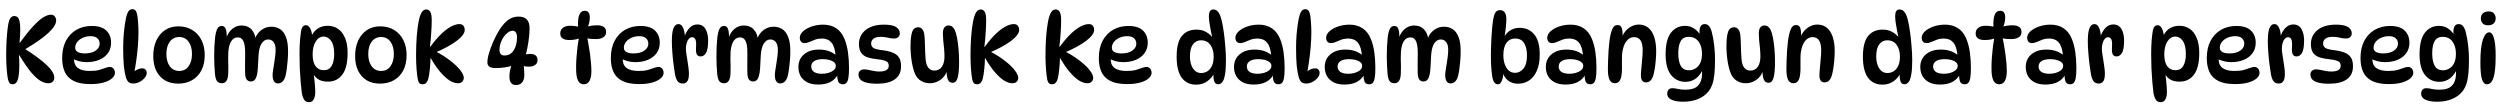 <svg width="240" height="10" viewBox="0 0 240 10" fill="none" xmlns="http://www.w3.org/2000/svg">
<path d="M1.188 8.09C1.08 8.09 0.993 8.054 0.927 7.982C0.861 7.904 0.807 7.781 0.765 7.613C0.723 7.421 0.684 7.121 0.648 6.713C0.612 6.299 0.594 5.837 0.594 5.327C0.594 4.775 0.609 4.238 0.639 3.716C0.675 3.188 0.726 2.723 0.792 2.321C0.84 2.057 0.909 1.862 0.999 1.736C1.095 1.604 1.227 1.538 1.395 1.538C1.503 1.538 1.599 1.574 1.683 1.646C1.767 1.718 1.83 1.847 1.872 2.033C1.92 2.219 1.944 2.483 1.944 2.825C1.944 2.993 1.938 3.185 1.926 3.401C1.914 3.611 1.896 3.845 1.872 4.103H1.908C2.388 3.443 2.811 2.918 3.177 2.528C3.543 2.132 3.864 1.847 4.14 1.673C4.422 1.499 4.668 1.412 4.878 1.412C5.046 1.412 5.172 1.466 5.256 1.574C5.346 1.682 5.391 1.814 5.391 1.97C5.391 2.3 5.142 2.696 4.644 3.158C4.152 3.62 3.357 4.175 2.259 4.823L2.331 4.652C3.279 5.252 3.996 5.783 4.482 6.245C4.968 6.701 5.211 7.106 5.211 7.46C5.211 7.616 5.16 7.745 5.058 7.847C4.962 7.943 4.818 7.991 4.626 7.991C4.386 7.991 4.131 7.91 3.861 7.748C3.591 7.58 3.291 7.301 2.961 6.911C2.637 6.515 2.268 5.978 1.854 5.3H1.818C1.83 5.438 1.839 5.582 1.845 5.732C1.851 5.876 1.854 6.02 1.854 6.164C1.854 6.854 1.806 7.349 1.71 7.649C1.614 7.943 1.44 8.09 1.188 8.09ZM8.676 8.072C8.01 8.072 7.479 7.973 7.083 7.775C6.687 7.577 6.402 7.292 6.228 6.92C6.054 6.548 5.967 6.104 5.967 5.588C5.967 4.934 6.087 4.379 6.327 3.923C6.573 3.461 6.909 3.107 7.335 2.861C7.767 2.615 8.256 2.492 8.802 2.492C9.444 2.492 9.915 2.642 10.215 2.942C10.515 3.236 10.665 3.623 10.665 4.103C10.665 4.487 10.563 4.82 10.359 5.102C10.161 5.378 9.885 5.591 9.531 5.741C9.177 5.891 8.769 5.966 8.307 5.966C8.049 5.966 7.8 5.933 7.56 5.867C7.32 5.801 7.104 5.711 6.912 5.597L7.128 5.201C7.11 5.345 7.101 5.489 7.101 5.633C7.101 6.053 7.233 6.356 7.497 6.542C7.761 6.722 8.136 6.812 8.622 6.812C9 6.812 9.303 6.779 9.531 6.713C9.759 6.647 9.951 6.584 10.107 6.524C10.263 6.458 10.416 6.425 10.566 6.425C10.65 6.425 10.725 6.449 10.791 6.497C10.863 6.539 10.92 6.602 10.962 6.686C11.01 6.77 11.034 6.872 11.034 6.992C11.034 7.172 10.944 7.346 10.764 7.514C10.584 7.676 10.317 7.811 9.963 7.919C9.615 8.021 9.186 8.072 8.676 8.072ZM8.154 5.129C8.58 5.129 8.922 5.039 9.18 4.859C9.438 4.679 9.567 4.457 9.567 4.193C9.567 3.983 9.495 3.812 9.351 3.68C9.213 3.542 8.994 3.473 8.694 3.473C8.412 3.473 8.157 3.527 7.929 3.635C7.707 3.737 7.533 3.872 7.407 4.04C7.281 4.208 7.218 4.391 7.218 4.589C7.218 4.763 7.299 4.898 7.461 4.994C7.629 5.084 7.86 5.129 8.154 5.129ZM12.797 8.018C12.611 8.018 12.464 7.976 12.356 7.892C12.248 7.802 12.161 7.655 12.095 7.451C12.005 7.151 11.936 6.773 11.888 6.317C11.846 5.855 11.825 5.288 11.825 4.616C11.825 4.202 11.84 3.788 11.87 3.374C11.906 2.954 11.951 2.573 12.005 2.231C12.059 1.883 12.116 1.613 12.176 1.421C12.242 1.217 12.32 1.076 12.41 0.998C12.5 0.92 12.602 0.881 12.716 0.881C12.836 0.881 12.932 0.923 13.004 1.007C13.076 1.085 13.133 1.226 13.175 1.43C13.211 1.628 13.238 1.871 13.256 2.159C13.28 2.447 13.292 2.756 13.292 3.086C13.292 3.536 13.271 4.01 13.229 4.508C13.187 5.006 13.13 5.495 13.058 5.975C12.992 6.455 12.911 6.896 12.815 7.298L12.563 7.172C12.719 6.98 12.896 6.83 13.094 6.722C13.298 6.614 13.484 6.56 13.652 6.56C13.79 6.56 13.895 6.599 13.967 6.677C14.045 6.749 14.084 6.863 14.084 7.019C14.084 7.175 14.015 7.331 13.877 7.487C13.745 7.643 13.58 7.772 13.382 7.874C13.184 7.97 12.989 8.018 12.797 8.018ZM17.088 8.027C16.608 8.027 16.189 7.922 15.829 7.712C15.475 7.496 15.198 7.19 15.001 6.794C14.809 6.398 14.713 5.927 14.713 5.381C14.713 4.811 14.812 4.313 15.009 3.887C15.207 3.461 15.486 3.128 15.847 2.888C16.212 2.648 16.636 2.528 17.116 2.528C17.631 2.528 18.078 2.645 18.456 2.879C18.834 3.107 19.128 3.428 19.338 3.842C19.549 4.256 19.654 4.739 19.654 5.291C19.654 5.855 19.549 6.341 19.338 6.749C19.128 7.157 18.831 7.472 18.448 7.694C18.064 7.916 17.61 8.027 17.088 8.027ZM17.215 6.812C17.587 6.812 17.881 6.665 18.096 6.371C18.319 6.071 18.43 5.675 18.43 5.183C18.43 4.685 18.319 4.289 18.096 3.995C17.881 3.701 17.587 3.554 17.215 3.554C16.831 3.554 16.527 3.701 16.305 3.995C16.084 4.289 15.973 4.685 15.973 5.183C15.973 5.675 16.084 6.071 16.305 6.371C16.527 6.665 16.831 6.812 17.215 6.812ZM24.441 3.878C24.501 3.632 24.606 3.41 24.756 3.212C24.912 3.014 25.098 2.858 25.314 2.744C25.536 2.624 25.779 2.564 26.043 2.564C26.355 2.564 26.631 2.639 26.871 2.789C27.111 2.939 27.3 3.185 27.438 3.527C27.582 3.869 27.654 4.325 27.654 4.895C27.654 5.189 27.642 5.486 27.618 5.786C27.594 6.086 27.564 6.365 27.528 6.623C27.492 6.881 27.453 7.097 27.411 7.271C27.351 7.511 27.258 7.694 27.132 7.82C27.012 7.946 26.859 8.009 26.673 8.009C26.517 8.009 26.394 7.94 26.304 7.802C26.214 7.664 26.169 7.466 26.169 7.208C26.169 7.088 26.184 6.935 26.214 6.749C26.244 6.557 26.277 6.35 26.313 6.128C26.349 5.9 26.382 5.669 26.412 5.435C26.442 5.201 26.457 4.979 26.457 4.769C26.457 4.457 26.394 4.217 26.268 4.049C26.142 3.875 25.965 3.788 25.737 3.788C25.485 3.788 25.275 3.92 25.107 4.184C24.945 4.442 24.849 4.82 24.819 5.318C24.795 5.762 24.774 6.158 24.756 6.506C24.738 6.848 24.693 7.13 24.621 7.352C24.573 7.508 24.504 7.625 24.414 7.703C24.33 7.781 24.216 7.82 24.072 7.82C23.91 7.82 23.781 7.76 23.685 7.64C23.595 7.52 23.544 7.331 23.532 7.073C23.52 6.857 23.517 6.602 23.523 6.308C23.529 6.014 23.532 5.723 23.532 5.435C23.538 5.141 23.535 4.898 23.523 4.706C23.499 4.322 23.43 4.04 23.316 3.86C23.208 3.68 23.043 3.59 22.821 3.59C22.563 3.59 22.356 3.71 22.2 3.95C22.05 4.19 21.957 4.523 21.921 4.949C21.909 5.123 21.903 5.339 21.903 5.597C21.909 5.849 21.915 6.101 21.921 6.353C21.927 6.605 21.924 6.815 21.912 6.983C21.906 7.343 21.849 7.601 21.741 7.757C21.639 7.913 21.495 7.991 21.309 7.991C21.087 7.991 20.925 7.919 20.823 7.775C20.727 7.631 20.664 7.4 20.634 7.082C20.61 6.8 20.592 6.521 20.58 6.245C20.568 5.963 20.562 5.684 20.562 5.408C20.562 5.126 20.568 4.82 20.58 4.49C20.598 4.16 20.622 3.848 20.652 3.554C20.688 3.254 20.751 3.002 20.841 2.798C20.931 2.594 21.081 2.492 21.291 2.492C21.465 2.492 21.588 2.579 21.66 2.753C21.732 2.921 21.768 3.182 21.768 3.536C21.768 3.656 21.759 3.767 21.741 3.869L21.714 3.689C21.834 3.299 22.026 2.996 22.29 2.78C22.554 2.558 22.848 2.447 23.172 2.447C23.598 2.447 23.931 2.585 24.171 2.861C24.411 3.131 24.543 3.506 24.567 3.986L24.441 3.878ZM29.365 2.42C29.527 2.42 29.662 2.516 29.77 2.708C29.878 2.894 29.953 3.191 29.995 3.599L29.806 3.77C29.914 3.35 30.115 3.029 30.409 2.807C30.703 2.585 31.051 2.474 31.453 2.474C31.825 2.474 32.155 2.57 32.443 2.762C32.731 2.954 32.956 3.245 33.118 3.635C33.286 4.019 33.37 4.502 33.37 5.084C33.37 6.026 33.199 6.722 32.857 7.172C32.521 7.616 32.062 7.838 31.48 7.838C31.06 7.838 30.73 7.748 30.49 7.568C30.25 7.388 30.082 7.169 29.986 6.911L30.094 6.857C30.142 7.217 30.181 7.574 30.211 7.928C30.247 8.276 30.265 8.582 30.265 8.846C30.265 9.116 30.217 9.344 30.121 9.53C30.025 9.716 29.872 9.809 29.662 9.809C29.458 9.809 29.305 9.731 29.203 9.575C29.101 9.419 29.026 9.212 28.978 8.954C28.942 8.69 28.906 8.351 28.87 7.937C28.834 7.523 28.804 7.076 28.78 6.596C28.762 6.116 28.753 5.648 28.753 5.192C28.753 4.724 28.768 4.286 28.798 3.878C28.834 3.464 28.876 3.128 28.924 2.87C28.966 2.72 29.02 2.609 29.086 2.537C29.158 2.459 29.251 2.42 29.365 2.42ZM31.084 3.509C30.76 3.509 30.499 3.671 30.301 3.995C30.109 4.313 30.013 4.721 30.013 5.219C30.013 5.729 30.109 6.11 30.301 6.362C30.499 6.614 30.754 6.74 31.066 6.74C31.426 6.74 31.684 6.599 31.84 6.317C32.002 6.029 32.083 5.657 32.083 5.201C32.083 4.619 31.984 4.193 31.786 3.923C31.588 3.647 31.354 3.509 31.084 3.509ZM36.468 8.027C35.988 8.027 35.568 7.922 35.208 7.712C34.854 7.496 34.578 7.19 34.38 6.794C34.188 6.398 34.092 5.927 34.092 5.381C34.092 4.811 34.191 4.313 34.389 3.887C34.587 3.461 34.866 3.128 35.226 2.888C35.592 2.648 36.015 2.528 36.495 2.528C37.011 2.528 37.458 2.645 37.836 2.879C38.214 3.107 38.508 3.428 38.718 3.842C38.928 4.256 39.033 4.739 39.033 5.291C39.033 5.855 38.928 6.341 38.718 6.749C38.508 7.157 38.211 7.472 37.827 7.694C37.443 7.916 36.99 8.027 36.468 8.027ZM36.594 6.812C36.966 6.812 37.26 6.665 37.476 6.371C37.698 6.071 37.809 5.675 37.809 5.183C37.809 4.685 37.698 4.289 37.476 3.995C37.26 3.701 36.966 3.554 36.594 3.554C36.21 3.554 35.907 3.701 35.685 3.995C35.463 4.289 35.352 4.685 35.352 5.183C35.352 5.675 35.463 6.071 35.685 6.371C35.907 6.665 36.21 6.812 36.594 6.812ZM40.554 8.09C40.44 8.09 40.347 8.057 40.275 7.991C40.203 7.919 40.152 7.817 40.122 7.685C40.074 7.463 40.032 7.142 39.996 6.722C39.96 6.302 39.942 5.837 39.942 5.327C39.942 4.697 39.963 4.091 40.005 3.509C40.053 2.927 40.113 2.45 40.185 2.078C40.263 1.676 40.359 1.382 40.473 1.196C40.587 1.004 40.737 0.908 40.923 0.908C41.091 0.908 41.22 0.986 41.31 1.142C41.4 1.292 41.445 1.553 41.445 1.925C41.445 2.297 41.43 2.696 41.4 3.122C41.376 3.548 41.334 4.004 41.274 4.49H41.31C41.7 3.962 42.063 3.539 42.399 3.221C42.741 2.903 43.053 2.672 43.335 2.528C43.623 2.384 43.878 2.312 44.1 2.312C44.274 2.312 44.403 2.366 44.487 2.474C44.571 2.582 44.613 2.714 44.613 2.87C44.613 3.176 44.367 3.518 43.875 3.896C43.389 4.274 42.687 4.661 41.769 5.057L41.778 4.913C42.348 5.207 42.837 5.516 43.245 5.84C43.659 6.158 43.974 6.461 44.19 6.749C44.412 7.031 44.523 7.268 44.523 7.46C44.523 7.616 44.472 7.745 44.37 7.847C44.274 7.943 44.133 7.991 43.947 7.991C43.713 7.991 43.452 7.904 43.164 7.73C42.882 7.55 42.588 7.283 42.282 6.929C41.976 6.575 41.67 6.131 41.364 5.597H41.328C41.322 5.975 41.298 6.344 41.256 6.704C41.22 7.058 41.172 7.349 41.112 7.577C41.07 7.733 41.004 7.859 40.914 7.955C40.83 8.045 40.71 8.09 40.554 8.09ZM49.534 8.162C49.324 8.162 49.165 8.093 49.057 7.955C48.955 7.817 48.904 7.619 48.904 7.361C48.904 7.181 48.922 6.989 48.958 6.785C49 6.581 49.057 6.38 49.129 6.182L49.183 6.308C48.985 6.374 48.742 6.428 48.454 6.47C48.166 6.512 47.878 6.533 47.59 6.533C47.314 6.533 47.11 6.488 46.978 6.398C46.852 6.302 46.789 6.17 46.789 6.002C46.789 5.744 46.84 5.444 46.942 5.102C47.044 4.76 47.173 4.409 47.329 4.049C47.491 3.689 47.656 3.362 47.824 3.068C48.088 2.606 48.376 2.246 48.688 1.988C49 1.724 49.357 1.592 49.759 1.592C50.149 1.592 50.425 1.688 50.587 1.88C50.755 2.072 50.839 2.351 50.839 2.717C50.839 3.071 50.806 3.482 50.74 3.95C50.674 4.412 50.578 4.883 50.452 5.363L50.335 5.264C50.419 5.234 50.509 5.213 50.605 5.201C50.701 5.183 50.788 5.174 50.866 5.174C51.358 5.174 51.604 5.372 51.604 5.768C51.604 5.972 51.526 6.128 51.37 6.236C51.22 6.344 51.022 6.398 50.776 6.398C50.668 6.398 50.563 6.392 50.461 6.38C50.365 6.362 50.281 6.341 50.209 6.317L50.281 6.272C50.293 6.386 50.305 6.53 50.317 6.704C50.329 6.872 50.335 7.034 50.335 7.19C50.335 7.508 50.263 7.751 50.119 7.919C49.981 8.081 49.786 8.162 49.534 8.162ZM48.409 5.327C48.601 5.327 48.772 5.288 48.922 5.21C49.072 5.126 49.198 5.009 49.3 4.859C49.408 4.703 49.489 4.52 49.543 4.31C49.603 4.094 49.633 3.854 49.633 3.59C49.633 3.374 49.594 3.215 49.516 3.113C49.444 3.005 49.348 2.951 49.228 2.951C49.066 2.951 48.91 3.008 48.76 3.122C48.61 3.23 48.472 3.374 48.346 3.554C48.226 3.728 48.13 3.923 48.058 4.139C47.986 4.349 47.95 4.556 47.95 4.76C47.95 4.964 47.992 5.111 48.076 5.201C48.16 5.285 48.271 5.327 48.409 5.327ZM55.675 2.582H55.495C55.477 2.318 55.483 2.069 55.513 1.835C55.542 1.595 55.605 1.403 55.702 1.259C55.803 1.109 55.947 1.034 56.133 1.034C56.301 1.034 56.425 1.088 56.502 1.196C56.581 1.304 56.62 1.454 56.62 1.646C56.62 2.024 56.547 2.348 56.404 2.618L56.242 2.6C56.566 2.486 56.931 2.429 57.34 2.429C57.597 2.429 57.801 2.48 57.952 2.582C58.108 2.678 58.185 2.843 58.185 3.077C58.185 3.299 58.096 3.467 57.916 3.581C57.736 3.695 57.511 3.752 57.24 3.752C57.078 3.752 56.904 3.746 56.718 3.734C56.538 3.716 56.361 3.689 56.188 3.653L56.34 3.464C56.395 3.692 56.446 3.953 56.493 4.247C56.547 4.535 56.596 4.835 56.638 5.147C56.679 5.459 56.712 5.762 56.736 6.056C56.761 6.35 56.773 6.614 56.773 6.848C56.773 7.232 56.712 7.535 56.593 7.757C56.472 7.979 56.295 8.09 56.062 8.09C55.876 8.09 55.728 8.033 55.62 7.919C55.519 7.805 55.444 7.661 55.395 7.487C55.353 7.307 55.327 7.121 55.315 6.929C55.309 6.737 55.306 6.563 55.306 6.407C55.306 6.143 55.318 5.846 55.342 5.516C55.365 5.18 55.398 4.835 55.441 4.481C55.489 4.127 55.542 3.785 55.602 3.455L55.782 3.608C55.477 3.764 55.099 3.842 54.648 3.842C54.373 3.842 54.16 3.791 54.01 3.689C53.859 3.587 53.785 3.428 53.785 3.212C53.785 2.978 53.868 2.798 54.036 2.672C54.205 2.54 54.429 2.474 54.712 2.474C54.898 2.474 55.072 2.486 55.233 2.51C55.401 2.528 55.548 2.552 55.675 2.582ZM61.349 8.072C60.683 8.072 60.152 7.973 59.756 7.775C59.36 7.577 59.075 7.292 58.901 6.92C58.727 6.548 58.64 6.104 58.64 5.588C58.64 4.934 58.76 4.379 59 3.923C59.246 3.461 59.582 3.107 60.008 2.861C60.44 2.615 60.929 2.492 61.475 2.492C62.117 2.492 62.588 2.642 62.888 2.942C63.188 3.236 63.338 3.623 63.338 4.103C63.338 4.487 63.236 4.82 63.032 5.102C62.834 5.378 62.558 5.591 62.204 5.741C61.85 5.891 61.442 5.966 60.98 5.966C60.722 5.966 60.473 5.933 60.233 5.867C59.993 5.801 59.777 5.711 59.585 5.597L59.801 5.201C59.783 5.345 59.774 5.489 59.774 5.633C59.774 6.053 59.906 6.356 60.17 6.542C60.434 6.722 60.809 6.812 61.295 6.812C61.673 6.812 61.976 6.779 62.204 6.713C62.432 6.647 62.624 6.584 62.78 6.524C62.936 6.458 63.089 6.425 63.239 6.425C63.323 6.425 63.398 6.449 63.464 6.497C63.536 6.539 63.593 6.602 63.635 6.686C63.683 6.77 63.707 6.872 63.707 6.992C63.707 7.172 63.617 7.346 63.437 7.514C63.257 7.676 62.99 7.811 62.636 7.919C62.288 8.021 61.859 8.072 61.349 8.072ZM60.827 5.129C61.253 5.129 61.595 5.039 61.853 4.859C62.111 4.679 62.24 4.457 62.24 4.193C62.24 3.983 62.168 3.812 62.024 3.68C61.886 3.542 61.667 3.473 61.367 3.473C61.085 3.473 60.83 3.527 60.602 3.635C60.38 3.737 60.206 3.872 60.08 4.04C59.954 4.208 59.891 4.391 59.891 4.589C59.891 4.763 59.972 4.898 60.134 4.994C60.302 5.084 60.533 5.129 60.827 5.129ZM64.498 3.941C64.498 3.365 64.552 2.951 64.66 2.699C64.768 2.441 64.921 2.312 65.119 2.312C65.275 2.312 65.398 2.378 65.488 2.51C65.578 2.636 65.644 2.795 65.686 2.987C65.728 3.173 65.749 3.362 65.749 3.554L65.704 3.536C65.806 3.212 65.962 2.933 66.172 2.699C66.388 2.465 66.646 2.348 66.946 2.348C67.3 2.348 67.561 2.495 67.729 2.789C67.897 3.077 67.981 3.437 67.981 3.869C67.981 4.445 67.915 4.847 67.783 5.075C67.651 5.303 67.474 5.417 67.252 5.417C67.09 5.417 66.97 5.351 66.892 5.219C66.82 5.087 66.796 4.853 66.82 4.517C66.844 4.163 66.823 3.917 66.757 3.779C66.691 3.641 66.586 3.572 66.442 3.572C66.268 3.572 66.124 3.683 66.01 3.905C65.902 4.121 65.848 4.388 65.848 4.706C65.848 4.832 65.863 4.991 65.893 5.183C65.923 5.375 65.956 5.585 65.992 5.813C66.028 6.035 66.061 6.257 66.091 6.479C66.121 6.701 66.136 6.905 66.136 7.091C66.136 7.421 66.085 7.658 65.983 7.802C65.881 7.946 65.737 8.018 65.551 8.018C65.341 8.018 65.179 7.952 65.065 7.82C64.951 7.682 64.864 7.46 64.804 7.154C64.756 6.878 64.708 6.551 64.66 6.173C64.612 5.795 64.573 5.408 64.543 5.012C64.513 4.616 64.498 4.259 64.498 3.941ZM72.657 3.878C72.718 3.632 72.823 3.41 72.972 3.212C73.129 3.014 73.314 2.858 73.531 2.744C73.752 2.624 73.996 2.564 74.26 2.564C74.572 2.564 74.847 2.639 75.088 2.789C75.328 2.939 75.516 3.185 75.654 3.527C75.799 3.869 75.871 4.325 75.871 4.895C75.871 5.189 75.859 5.486 75.835 5.786C75.811 6.086 75.781 6.365 75.745 6.623C75.709 6.881 75.669 7.097 75.627 7.271C75.567 7.511 75.475 7.694 75.349 7.82C75.228 7.946 75.076 8.009 74.889 8.009C74.734 8.009 74.611 7.94 74.52 7.802C74.43 7.664 74.385 7.466 74.385 7.208C74.385 7.088 74.4 6.935 74.43 6.749C74.46 6.557 74.493 6.35 74.529 6.128C74.566 5.9 74.599 5.669 74.629 5.435C74.659 5.201 74.674 4.979 74.674 4.769C74.674 4.457 74.611 4.217 74.484 4.049C74.359 3.875 74.181 3.788 73.954 3.788C73.701 3.788 73.492 3.92 73.323 4.184C73.162 4.442 73.066 4.82 73.035 5.318C73.011 5.762 72.99 6.158 72.972 6.506C72.954 6.848 72.909 7.13 72.838 7.352C72.79 7.508 72.721 7.625 72.63 7.703C72.546 7.781 72.433 7.82 72.288 7.82C72.126 7.82 71.998 7.76 71.901 7.64C71.811 7.52 71.76 7.331 71.749 7.073C71.737 6.857 71.734 6.602 71.74 6.308C71.746 6.014 71.749 5.723 71.749 5.435C71.754 5.141 71.751 4.898 71.74 4.706C71.716 4.322 71.647 4.04 71.532 3.86C71.424 3.68 71.26 3.59 71.037 3.59C70.779 3.59 70.573 3.71 70.416 3.95C70.266 4.19 70.174 4.523 70.138 4.949C70.126 5.123 70.12 5.339 70.12 5.597C70.126 5.849 70.132 6.101 70.138 6.353C70.144 6.605 70.141 6.815 70.129 6.983C70.123 7.343 70.066 7.601 69.957 7.757C69.856 7.913 69.712 7.991 69.525 7.991C69.303 7.991 69.141 7.919 69.04 7.775C68.944 7.631 68.88 7.4 68.85 7.082C68.826 6.8 68.808 6.521 68.796 6.245C68.784 5.963 68.778 5.684 68.778 5.408C68.778 5.126 68.784 4.82 68.796 4.49C68.814 4.16 68.838 3.848 68.868 3.554C68.904 3.254 68.968 3.002 69.058 2.798C69.147 2.594 69.297 2.492 69.507 2.492C69.681 2.492 69.805 2.579 69.876 2.753C69.948 2.921 69.984 3.182 69.984 3.536C69.984 3.656 69.975 3.767 69.957 3.869L69.93 3.689C70.05 3.299 70.243 2.996 70.507 2.78C70.77 2.558 71.064 2.447 71.388 2.447C71.814 2.447 72.147 2.585 72.388 2.861C72.627 3.131 72.76 3.506 72.784 3.986L72.657 3.878ZM80.903 8.09C80.699 8.09 80.558 8.012 80.48 7.856C80.408 7.694 80.366 7.439 80.354 7.091L80.444 7.136C80.108 7.79 79.472 8.117 78.536 8.117C78.11 8.117 77.756 8.042 77.474 7.892C77.192 7.736 76.982 7.532 76.844 7.28C76.712 7.022 76.646 6.743 76.646 6.443C76.646 5.927 76.826 5.519 77.186 5.219C77.546 4.913 78.023 4.76 78.617 4.76C79.007 4.76 79.346 4.817 79.634 4.931C79.922 5.045 80.168 5.204 80.372 5.408L80.219 5.39C80.177 4.784 80.045 4.352 79.823 4.094C79.607 3.83 79.298 3.698 78.896 3.698C78.662 3.698 78.446 3.734 78.248 3.806C78.05 3.878 77.867 3.953 77.699 4.031C77.537 4.103 77.384 4.139 77.24 4.139C77.096 4.139 76.982 4.091 76.898 3.995C76.82 3.899 76.781 3.776 76.781 3.626C76.781 3.41 76.883 3.206 77.087 3.014C77.297 2.822 77.573 2.666 77.915 2.546C78.257 2.426 78.629 2.366 79.031 2.366C79.517 2.366 79.934 2.483 80.282 2.717C80.63 2.951 80.894 3.293 81.074 3.743C81.23 4.127 81.341 4.556 81.407 5.03C81.473 5.504 81.506 6.011 81.506 6.551C81.506 6.959 81.485 7.274 81.443 7.496C81.401 7.718 81.335 7.874 81.245 7.964C81.161 8.048 81.047 8.09 80.903 8.09ZM78.914 7.082C79.112 7.082 79.313 7.055 79.517 7.001C79.721 6.941 79.892 6.854 80.03 6.74C80.168 6.626 80.237 6.485 80.237 6.317C80.237 6.173 80.177 6.056 80.057 5.966C79.943 5.87 79.79 5.798 79.598 5.75C79.412 5.702 79.211 5.678 78.995 5.678C78.629 5.678 78.35 5.741 78.158 5.867C77.972 5.993 77.879 6.161 77.879 6.371C77.879 6.599 77.966 6.776 78.14 6.902C78.32 7.022 78.578 7.082 78.914 7.082ZM84.881 2.366C85.415 2.366 85.799 2.444 86.033 2.6C86.267 2.756 86.384 2.957 86.384 3.203C86.384 3.347 86.333 3.467 86.231 3.563C86.135 3.653 85.997 3.698 85.817 3.698C85.631 3.698 85.436 3.671 85.232 3.617C85.034 3.563 84.803 3.536 84.539 3.536C84.233 3.536 84.005 3.596 83.855 3.716C83.705 3.836 83.63 3.989 83.63 4.175C83.63 4.349 83.696 4.487 83.828 4.589C83.966 4.685 84.227 4.757 84.611 4.805C85.037 4.853 85.388 4.931 85.664 5.039C85.946 5.141 86.156 5.297 86.294 5.507C86.432 5.711 86.501 5.993 86.501 6.353C86.501 6.923 86.3 7.346 85.898 7.622C85.496 7.898 84.941 8.036 84.233 8.036C83.783 8.036 83.426 8 83.162 7.928C82.898 7.856 82.706 7.754 82.586 7.622C82.472 7.49 82.415 7.334 82.415 7.154C82.415 6.998 82.466 6.878 82.568 6.794C82.676 6.704 82.802 6.659 82.946 6.659C83.084 6.659 83.231 6.677 83.387 6.713C83.543 6.743 83.708 6.776 83.882 6.812C84.056 6.848 84.236 6.866 84.422 6.866C85.022 6.866 85.322 6.68 85.322 6.308C85.322 6.182 85.292 6.08 85.232 6.002C85.172 5.924 85.064 5.861 84.908 5.813C84.752 5.759 84.524 5.717 84.224 5.687C83.864 5.651 83.552 5.591 83.288 5.507C83.024 5.417 82.82 5.273 82.676 5.075C82.532 4.871 82.46 4.592 82.46 4.238C82.46 3.68 82.67 3.23 83.09 2.888C83.51 2.54 84.107 2.366 84.881 2.366ZM91.461 7.946C91.299 7.946 91.173 7.892 91.083 7.784C90.999 7.67 90.942 7.526 90.912 7.352C90.882 7.172 90.867 6.983 90.867 6.785L90.912 6.749C90.852 7.007 90.735 7.229 90.561 7.415C90.387 7.601 90.186 7.745 89.958 7.847C89.73 7.943 89.502 7.991 89.274 7.991C88.968 7.991 88.689 7.919 88.437 7.775C88.185 7.631 87.99 7.409 87.852 7.109C87.714 6.791 87.606 6.392 87.528 5.912C87.45 5.426 87.411 4.928 87.411 4.418C87.411 4.142 87.423 3.887 87.447 3.653C87.471 3.419 87.51 3.227 87.564 3.077C87.612 2.921 87.684 2.807 87.78 2.735C87.876 2.657 87.999 2.618 88.149 2.618C88.323 2.618 88.458 2.687 88.554 2.825C88.656 2.957 88.719 3.143 88.743 3.383C88.767 3.581 88.782 3.827 88.788 4.121C88.8 4.409 88.809 4.7 88.815 4.994C88.827 5.282 88.842 5.525 88.86 5.723C88.896 6.083 88.989 6.35 89.139 6.524C89.289 6.692 89.472 6.776 89.688 6.776C90.006 6.776 90.249 6.656 90.417 6.416C90.585 6.176 90.669 5.84 90.669 5.408C90.669 5.192 90.657 4.949 90.633 4.679C90.609 4.403 90.582 4.136 90.552 3.878C90.528 3.62 90.516 3.407 90.516 3.239C90.516 2.957 90.564 2.756 90.66 2.636C90.756 2.51 90.888 2.447 91.056 2.447C91.2 2.447 91.32 2.486 91.416 2.564C91.518 2.642 91.599 2.75 91.659 2.888C91.743 3.068 91.815 3.314 91.875 3.626C91.935 3.938 91.983 4.292 92.019 4.688C92.055 5.084 92.073 5.501 92.073 5.939C92.073 6.611 92.028 7.115 91.938 7.451C91.848 7.781 91.689 7.946 91.461 7.946ZM93.78 8.09C93.666 8.09 93.573 8.057 93.501 7.991C93.429 7.919 93.378 7.817 93.348 7.685C93.3 7.463 93.258 7.142 93.222 6.722C93.186 6.302 93.168 5.837 93.168 5.327C93.168 4.697 93.189 4.091 93.231 3.509C93.279 2.927 93.339 2.45 93.411 2.078C93.489 1.676 93.585 1.382 93.699 1.196C93.813 1.004 93.963 0.908 94.149 0.908C94.317 0.908 94.446 0.986 94.536 1.142C94.626 1.292 94.671 1.553 94.671 1.925C94.671 2.297 94.656 2.696 94.626 3.122C94.602 3.548 94.56 4.004 94.5 4.49H94.536C94.926 3.962 95.289 3.539 95.625 3.221C95.967 2.903 96.279 2.672 96.561 2.528C96.849 2.384 97.104 2.312 97.326 2.312C97.5 2.312 97.629 2.366 97.713 2.474C97.797 2.582 97.839 2.714 97.839 2.87C97.839 3.176 97.593 3.518 97.101 3.896C96.615 4.274 95.913 4.661 94.995 5.057L95.004 4.913C95.574 5.207 96.063 5.516 96.471 5.84C96.885 6.158 97.2 6.461 97.416 6.749C97.638 7.031 97.749 7.268 97.749 7.46C97.749 7.616 97.698 7.745 97.596 7.847C97.5 7.943 97.359 7.991 97.173 7.991C96.939 7.991 96.678 7.904 96.39 7.73C96.108 7.55 95.814 7.283 95.508 6.929C95.202 6.575 94.896 6.131 94.59 5.597H94.554C94.548 5.975 94.524 6.344 94.482 6.704C94.446 7.058 94.398 7.349 94.338 7.577C94.296 7.733 94.23 7.859 94.14 7.955C94.056 8.045 93.936 8.09 93.78 8.09ZM100.978 8.09C100.864 8.09 100.771 8.057 100.699 7.991C100.627 7.919 100.576 7.817 100.546 7.685C100.498 7.463 100.456 7.142 100.42 6.722C100.384 6.302 100.366 5.837 100.366 5.327C100.366 4.697 100.387 4.091 100.429 3.509C100.477 2.927 100.537 2.45 100.609 2.078C100.687 1.676 100.783 1.382 100.897 1.196C101.011 1.004 101.161 0.908 101.347 0.908C101.515 0.908 101.644 0.986 101.734 1.142C101.824 1.292 101.869 1.553 101.869 1.925C101.869 2.297 101.854 2.696 101.824 3.122C101.8 3.548 101.758 4.004 101.698 4.49H101.734C102.124 3.962 102.487 3.539 102.823 3.221C103.165 2.903 103.477 2.672 103.759 2.528C104.047 2.384 104.302 2.312 104.524 2.312C104.698 2.312 104.827 2.366 104.911 2.474C104.995 2.582 105.037 2.714 105.037 2.87C105.037 3.176 104.791 3.518 104.299 3.896C103.813 4.274 103.111 4.661 102.193 5.057L102.202 4.913C102.772 5.207 103.261 5.516 103.669 5.84C104.083 6.158 104.398 6.461 104.614 6.749C104.836 7.031 104.947 7.268 104.947 7.46C104.947 7.616 104.896 7.745 104.794 7.847C104.698 7.943 104.557 7.991 104.371 7.991C104.137 7.991 103.876 7.904 103.588 7.73C103.306 7.55 103.012 7.283 102.706 6.929C102.4 6.575 102.094 6.131 101.788 5.597H101.752C101.746 5.975 101.722 6.344 101.68 6.704C101.644 7.058 101.596 7.349 101.536 7.577C101.494 7.733 101.428 7.859 101.338 7.955C101.254 8.045 101.134 8.09 100.978 8.09ZM108.195 8.072C107.529 8.072 106.998 7.973 106.602 7.775C106.206 7.577 105.921 7.292 105.747 6.92C105.573 6.548 105.486 6.104 105.486 5.588C105.486 4.934 105.606 4.379 105.846 3.923C106.092 3.461 106.428 3.107 106.854 2.861C107.286 2.615 107.775 2.492 108.321 2.492C108.963 2.492 109.434 2.642 109.734 2.942C110.034 3.236 110.184 3.623 110.184 4.103C110.184 4.487 110.082 4.82 109.878 5.102C109.68 5.378 109.404 5.591 109.05 5.741C108.696 5.891 108.288 5.966 107.826 5.966C107.568 5.966 107.319 5.933 107.079 5.867C106.839 5.801 106.623 5.711 106.431 5.597L106.647 5.201C106.629 5.345 106.62 5.489 106.62 5.633C106.62 6.053 106.752 6.356 107.016 6.542C107.28 6.722 107.655 6.812 108.141 6.812C108.519 6.812 108.822 6.779 109.05 6.713C109.278 6.647 109.47 6.584 109.626 6.524C109.782 6.458 109.935 6.425 110.085 6.425C110.169 6.425 110.244 6.449 110.31 6.497C110.382 6.539 110.439 6.602 110.481 6.686C110.529 6.77 110.553 6.872 110.553 6.992C110.553 7.172 110.463 7.346 110.283 7.514C110.103 7.676 109.836 7.811 109.482 7.919C109.134 8.021 108.705 8.072 108.195 8.072ZM107.673 5.129C108.099 5.129 108.441 5.039 108.699 4.859C108.957 4.679 109.086 4.457 109.086 4.193C109.086 3.983 109.014 3.812 108.87 3.68C108.732 3.542 108.513 3.473 108.213 3.473C107.931 3.473 107.676 3.527 107.448 3.635C107.226 3.737 107.052 3.872 106.926 4.04C106.8 4.208 106.737 4.391 106.737 4.589C106.737 4.763 106.818 4.898 106.98 4.994C107.148 5.084 107.379 5.129 107.673 5.129ZM114.829 8.126C114.241 8.126 113.782 7.907 113.452 7.469C113.122 7.025 112.957 6.35 112.957 5.444C112.957 4.544 113.119 3.887 113.443 3.473C113.773 3.053 114.244 2.843 114.856 2.843C115.204 2.843 115.507 2.915 115.765 3.059C116.029 3.203 116.263 3.407 116.467 3.671L116.395 3.707C116.341 3.461 116.287 3.2 116.233 2.924C116.179 2.648 116.134 2.387 116.098 2.141C116.068 1.889 116.053 1.691 116.053 1.547C116.053 1.343 116.086 1.187 116.152 1.079C116.218 0.965 116.323 0.908 116.467 0.908C116.671 0.908 116.836 0.995 116.962 1.169C117.088 1.337 117.193 1.598 117.277 1.952C117.355 2.27 117.424 2.648 117.484 3.086C117.544 3.518 117.592 3.971 117.628 4.445C117.67 4.913 117.691 5.363 117.691 5.795C117.691 6.395 117.658 6.863 117.592 7.199C117.532 7.529 117.445 7.76 117.331 7.892C117.223 8.024 117.094 8.09 116.944 8.09C116.758 8.09 116.632 7.997 116.566 7.811C116.5 7.625 116.473 7.322 116.485 6.902H116.62C116.458 7.274 116.221 7.571 115.909 7.793C115.603 8.015 115.243 8.126 114.829 8.126ZM115.306 7.01C115.522 7.01 115.72 6.956 115.9 6.848C116.086 6.734 116.233 6.56 116.341 6.326C116.455 6.092 116.512 5.795 116.512 5.435C116.512 4.973 116.407 4.598 116.197 4.31C115.987 4.016 115.684 3.869 115.288 3.869C114.976 3.869 114.721 3.998 114.523 4.256C114.331 4.514 114.235 4.904 114.235 5.426C114.235 5.888 114.331 6.269 114.523 6.569C114.721 6.863 114.982 7.01 115.306 7.01ZM122.721 8.09C122.517 8.09 122.376 8.012 122.298 7.856C122.226 7.694 122.184 7.439 122.172 7.091L122.262 7.136C121.926 7.79 121.29 8.117 120.354 8.117C119.928 8.117 119.574 8.042 119.292 7.892C119.01 7.736 118.8 7.532 118.662 7.28C118.53 7.022 118.464 6.743 118.464 6.443C118.464 5.927 118.644 5.519 119.004 5.219C119.364 4.913 119.841 4.76 120.435 4.76C120.825 4.76 121.164 4.817 121.452 4.931C121.74 5.045 121.986 5.204 122.19 5.408L122.037 5.39C121.995 4.784 121.863 4.352 121.641 4.094C121.425 3.83 121.116 3.698 120.714 3.698C120.48 3.698 120.264 3.734 120.066 3.806C119.868 3.878 119.685 3.953 119.517 4.031C119.355 4.103 119.202 4.139 119.058 4.139C118.914 4.139 118.8 4.091 118.716 3.995C118.638 3.899 118.599 3.776 118.599 3.626C118.599 3.41 118.701 3.206 118.905 3.014C119.115 2.822 119.391 2.666 119.733 2.546C120.075 2.426 120.447 2.366 120.849 2.366C121.335 2.366 121.752 2.483 122.1 2.717C122.448 2.951 122.712 3.293 122.892 3.743C123.048 4.127 123.159 4.556 123.225 5.03C123.291 5.504 123.324 6.011 123.324 6.551C123.324 6.959 123.303 7.274 123.261 7.496C123.219 7.718 123.153 7.874 123.063 7.964C122.979 8.048 122.865 8.09 122.721 8.09ZM120.732 7.082C120.93 7.082 121.131 7.055 121.335 7.001C121.539 6.941 121.71 6.854 121.848 6.74C121.986 6.626 122.055 6.485 122.055 6.317C122.055 6.173 121.995 6.056 121.875 5.966C121.761 5.87 121.608 5.798 121.416 5.75C121.23 5.702 121.029 5.678 120.813 5.678C120.447 5.678 120.168 5.741 119.976 5.867C119.79 5.993 119.697 6.161 119.697 6.371C119.697 6.599 119.784 6.776 119.958 6.902C120.138 7.022 120.396 7.082 120.732 7.082ZM125.394 8.018C125.208 8.018 125.061 7.976 124.953 7.892C124.845 7.802 124.758 7.655 124.692 7.451C124.602 7.151 124.533 6.773 124.485 6.317C124.443 5.855 124.422 5.288 124.422 4.616C124.422 4.202 124.437 3.788 124.467 3.374C124.503 2.954 124.548 2.573 124.602 2.231C124.656 1.883 124.713 1.613 124.773 1.421C124.839 1.217 124.917 1.076 125.007 0.998C125.097 0.92 125.199 0.881 125.313 0.881C125.433 0.881 125.529 0.923 125.601 1.007C125.673 1.085 125.73 1.226 125.772 1.43C125.808 1.628 125.835 1.871 125.853 2.159C125.877 2.447 125.889 2.756 125.889 3.086C125.889 3.536 125.868 4.01 125.826 4.508C125.784 5.006 125.727 5.495 125.655 5.975C125.589 6.455 125.508 6.896 125.412 7.298L125.16 7.172C125.316 6.98 125.493 6.83 125.691 6.722C125.895 6.614 126.081 6.56 126.249 6.56C126.387 6.56 126.492 6.599 126.564 6.677C126.642 6.749 126.681 6.863 126.681 7.019C126.681 7.175 126.612 7.331 126.474 7.487C126.342 7.643 126.177 7.772 125.979 7.874C125.781 7.97 125.586 8.018 125.394 8.018ZM131.431 8.09C131.227 8.09 131.086 8.012 131.008 7.856C130.936 7.694 130.894 7.439 130.882 7.091L130.972 7.136C130.636 7.79 130 8.117 129.064 8.117C128.638 8.117 128.284 8.042 128.002 7.892C127.72 7.736 127.51 7.532 127.372 7.28C127.24 7.022 127.174 6.743 127.174 6.443C127.174 5.927 127.354 5.519 127.714 5.219C128.074 4.913 128.551 4.76 129.145 4.76C129.535 4.76 129.874 4.817 130.162 4.931C130.45 5.045 130.696 5.204 130.9 5.408L130.747 5.39C130.705 4.784 130.573 4.352 130.351 4.094C130.135 3.83 129.826 3.698 129.424 3.698C129.19 3.698 128.974 3.734 128.776 3.806C128.578 3.878 128.395 3.953 128.227 4.031C128.065 4.103 127.912 4.139 127.768 4.139C127.624 4.139 127.51 4.091 127.426 3.995C127.348 3.899 127.309 3.776 127.309 3.626C127.309 3.41 127.411 3.206 127.615 3.014C127.825 2.822 128.101 2.666 128.443 2.546C128.785 2.426 129.157 2.366 129.559 2.366C130.045 2.366 130.462 2.483 130.81 2.717C131.158 2.951 131.422 3.293 131.602 3.743C131.758 4.127 131.869 4.556 131.935 5.03C132.001 5.504 132.034 6.011 132.034 6.551C132.034 6.959 132.013 7.274 131.971 7.496C131.929 7.718 131.863 7.874 131.773 7.964C131.689 8.048 131.575 8.09 131.431 8.09ZM129.442 7.082C129.64 7.082 129.841 7.055 130.045 7.001C130.249 6.941 130.42 6.854 130.558 6.74C130.696 6.626 130.765 6.485 130.765 6.317C130.765 6.173 130.705 6.056 130.585 5.966C130.471 5.87 130.318 5.798 130.126 5.75C129.94 5.702 129.739 5.678 129.523 5.678C129.157 5.678 128.878 5.741 128.686 5.867C128.5 5.993 128.407 6.161 128.407 6.371C128.407 6.599 128.494 6.776 128.668 6.902C128.848 7.022 129.106 7.082 129.442 7.082ZM137.011 3.878C137.071 3.632 137.176 3.41 137.326 3.212C137.482 3.014 137.668 2.858 137.884 2.744C138.106 2.624 138.349 2.564 138.613 2.564C138.925 2.564 139.201 2.639 139.441 2.789C139.681 2.939 139.87 3.185 140.008 3.527C140.152 3.869 140.224 4.325 140.224 4.895C140.224 5.189 140.212 5.486 140.188 5.786C140.164 6.086 140.134 6.365 140.098 6.623C140.062 6.881 140.023 7.097 139.981 7.271C139.921 7.511 139.828 7.694 139.702 7.82C139.582 7.946 139.429 8.009 139.243 8.009C139.087 8.009 138.964 7.94 138.874 7.802C138.784 7.664 138.739 7.466 138.739 7.208C138.739 7.088 138.754 6.935 138.784 6.749C138.814 6.557 138.847 6.35 138.883 6.128C138.919 5.9 138.952 5.669 138.982 5.435C139.012 5.201 139.027 4.979 139.027 4.769C139.027 4.457 138.964 4.217 138.838 4.049C138.712 3.875 138.535 3.788 138.307 3.788C138.055 3.788 137.845 3.92 137.677 4.184C137.515 4.442 137.419 4.82 137.389 5.318C137.365 5.762 137.344 6.158 137.326 6.506C137.308 6.848 137.263 7.13 137.191 7.352C137.143 7.508 137.074 7.625 136.984 7.703C136.9 7.781 136.786 7.82 136.642 7.82C136.48 7.82 136.351 7.76 136.255 7.64C136.165 7.52 136.114 7.331 136.102 7.073C136.09 6.857 136.087 6.602 136.093 6.308C136.099 6.014 136.102 5.723 136.102 5.435C136.108 5.141 136.105 4.898 136.093 4.706C136.069 4.322 136 4.04 135.886 3.86C135.778 3.68 135.613 3.59 135.391 3.59C135.133 3.59 134.926 3.71 134.77 3.95C134.62 4.19 134.527 4.523 134.491 4.949C134.479 5.123 134.473 5.339 134.473 5.597C134.479 5.849 134.485 6.101 134.491 6.353C134.497 6.605 134.494 6.815 134.482 6.983C134.476 7.343 134.419 7.601 134.311 7.757C134.209 7.913 134.065 7.991 133.879 7.991C133.657 7.991 133.495 7.919 133.393 7.775C133.297 7.631 133.234 7.4 133.204 7.082C133.18 6.8 133.162 6.521 133.15 6.245C133.138 5.963 133.132 5.684 133.132 5.408C133.132 5.126 133.138 4.82 133.15 4.49C133.168 4.16 133.192 3.848 133.222 3.554C133.258 3.254 133.321 3.002 133.411 2.798C133.501 2.594 133.651 2.492 133.861 2.492C134.035 2.492 134.158 2.579 134.23 2.753C134.302 2.921 134.338 3.182 134.338 3.536C134.338 3.656 134.329 3.767 134.311 3.869L134.284 3.689C134.404 3.299 134.596 2.996 134.86 2.78C135.124 2.558 135.418 2.447 135.742 2.447C136.168 2.447 136.501 2.585 136.741 2.861C136.981 3.131 137.113 3.506 137.137 3.986L137.011 3.878ZM143.809 8.09C143.677 8.09 143.569 8.045 143.485 7.955C143.407 7.865 143.344 7.736 143.296 7.568C143.248 7.322 143.206 7.001 143.17 6.605C143.14 6.203 143.125 5.774 143.125 5.318C143.125 5.06 143.131 4.769 143.143 4.445C143.155 4.121 143.17 3.794 143.188 3.464C143.212 3.128 143.236 2.816 143.26 2.528C143.29 2.24 143.32 2.006 143.35 1.826C143.398 1.562 143.467 1.355 143.557 1.205C143.653 1.049 143.803 0.971 144.007 0.971C144.217 0.971 144.37 1.052 144.466 1.214C144.562 1.37 144.61 1.565 144.61 1.799C144.61 2.063 144.589 2.375 144.547 2.735C144.511 3.095 144.454 3.461 144.376 3.833L144.196 4.049C144.262 3.797 144.37 3.566 144.52 3.356C144.67 3.146 144.859 2.981 145.087 2.861C145.315 2.735 145.579 2.672 145.879 2.672C146.467 2.672 146.935 2.882 147.283 3.302C147.637 3.716 147.814 4.364 147.814 5.246C147.814 5.864 147.721 6.38 147.535 6.794C147.355 7.208 147.106 7.52 146.788 7.73C146.476 7.934 146.119 8.036 145.717 8.036C145.339 8.036 145.012 7.925 144.736 7.703C144.466 7.481 144.292 7.16 144.214 6.74L144.34 6.839C144.316 7.271 144.256 7.589 144.16 7.793C144.07 7.991 143.953 8.09 143.809 8.09ZM145.456 6.992C145.756 6.992 146.02 6.857 146.248 6.587C146.476 6.317 146.59 5.894 146.59 5.318C146.59 4.838 146.5 4.448 146.32 4.148C146.146 3.848 145.852 3.698 145.438 3.698C145.102 3.698 144.832 3.833 144.628 4.103C144.424 4.367 144.322 4.769 144.322 5.309C144.322 5.801 144.424 6.206 144.628 6.524C144.832 6.836 145.108 6.992 145.456 6.992ZM152.657 8.09C152.453 8.09 152.312 8.012 152.234 7.856C152.162 7.694 152.12 7.439 152.108 7.091L152.198 7.136C151.862 7.79 151.226 8.117 150.29 8.117C149.864 8.117 149.51 8.042 149.228 7.892C148.946 7.736 148.736 7.532 148.598 7.28C148.466 7.022 148.4 6.743 148.4 6.443C148.4 5.927 148.58 5.519 148.94 5.219C149.3 4.913 149.777 4.76 150.371 4.76C150.761 4.76 151.1 4.817 151.388 4.931C151.676 5.045 151.922 5.204 152.126 5.408L151.973 5.39C151.931 4.784 151.799 4.352 151.577 4.094C151.361 3.83 151.052 3.698 150.65 3.698C150.416 3.698 150.2 3.734 150.002 3.806C149.804 3.878 149.621 3.953 149.453 4.031C149.291 4.103 149.138 4.139 148.994 4.139C148.85 4.139 148.736 4.091 148.652 3.995C148.574 3.899 148.535 3.776 148.535 3.626C148.535 3.41 148.637 3.206 148.841 3.014C149.051 2.822 149.327 2.666 149.669 2.546C150.011 2.426 150.383 2.366 150.785 2.366C151.271 2.366 151.688 2.483 152.036 2.717C152.384 2.951 152.648 3.293 152.828 3.743C152.984 4.127 153.095 4.556 153.161 5.03C153.227 5.504 153.26 6.011 153.26 6.551C153.26 6.959 153.239 7.274 153.197 7.496C153.155 7.718 153.089 7.874 152.999 7.964C152.915 8.048 152.801 8.09 152.657 8.09ZM150.668 7.082C150.866 7.082 151.067 7.055 151.271 7.001C151.475 6.941 151.646 6.854 151.784 6.74C151.922 6.626 151.991 6.485 151.991 6.317C151.991 6.173 151.931 6.056 151.811 5.966C151.697 5.87 151.544 5.798 151.352 5.75C151.166 5.702 150.965 5.678 150.749 5.678C150.383 5.678 150.104 5.741 149.912 5.867C149.726 5.993 149.633 6.161 149.633 6.371C149.633 6.599 149.72 6.776 149.894 6.902C150.074 7.022 150.332 7.082 150.668 7.082ZM155.276 2.402C155.468 2.402 155.597 2.48 155.663 2.636C155.735 2.792 155.771 3.023 155.771 3.329C155.771 3.401 155.765 3.479 155.753 3.563C155.747 3.641 155.735 3.713 155.717 3.779L155.699 3.599C155.843 3.209 156.065 2.906 156.365 2.69C156.665 2.468 156.983 2.357 157.319 2.357C157.691 2.357 158 2.462 158.246 2.672C158.498 2.882 158.684 3.176 158.804 3.554C158.93 3.932 158.993 4.379 158.993 4.895C158.993 5.213 158.978 5.528 158.948 5.84C158.924 6.146 158.888 6.428 158.84 6.686C158.798 6.938 158.75 7.145 158.696 7.307C158.624 7.511 158.531 7.664 158.417 7.766C158.303 7.862 158.168 7.91 158.012 7.91C157.856 7.91 157.736 7.853 157.652 7.739C157.568 7.625 157.526 7.472 157.526 7.28C157.526 7.076 157.541 6.83 157.571 6.542C157.601 6.248 157.628 5.951 157.652 5.651C157.682 5.345 157.697 5.069 157.697 4.823C157.697 3.983 157.421 3.563 156.869 3.563C156.575 3.563 156.329 3.695 156.131 3.959C155.933 4.217 155.801 4.586 155.735 5.066C155.717 5.228 155.708 5.429 155.708 5.669C155.708 5.909 155.708 6.149 155.708 6.389C155.714 6.623 155.708 6.821 155.69 6.983C155.666 7.343 155.597 7.601 155.483 7.757C155.375 7.913 155.225 7.991 155.033 7.991C154.811 7.991 154.643 7.889 154.529 7.685C154.415 7.475 154.358 7.124 154.358 6.632C154.358 6.38 154.364 6.098 154.376 5.786C154.388 5.474 154.403 5.162 154.421 4.85C154.445 4.532 154.472 4.244 154.502 3.986C154.562 3.5 154.649 3.116 154.763 2.834C154.877 2.546 155.048 2.402 155.276 2.402ZM161.807 7.856C161.243 7.856 160.784 7.64 160.43 7.208C160.076 6.77 159.899 6.107 159.899 5.219C159.899 4.271 160.07 3.578 160.412 3.14C160.754 2.702 161.204 2.483 161.762 2.483C162.092 2.483 162.383 2.567 162.635 2.735C162.887 2.903 163.103 3.14 163.283 3.446L163.211 3.572C163.193 3.488 163.178 3.398 163.166 3.302C163.154 3.206 163.148 3.134 163.148 3.086C163.148 2.84 163.187 2.651 163.265 2.519C163.349 2.381 163.478 2.312 163.652 2.312C163.844 2.312 163.994 2.39 164.102 2.546C164.216 2.702 164.303 2.924 164.363 3.212C164.441 3.506 164.507 3.881 164.561 4.337C164.615 4.787 164.642 5.243 164.642 5.705C164.642 6.281 164.621 6.764 164.579 7.154C164.537 7.544 164.468 7.868 164.372 8.126C164.276 8.384 164.15 8.609 163.994 8.801C163.736 9.113 163.403 9.35 162.995 9.512C162.593 9.68 162.128 9.764 161.6 9.764C161.222 9.764 160.919 9.728 160.691 9.656C160.463 9.59 160.298 9.497 160.196 9.377C160.1 9.263 160.052 9.134 160.052 8.99C160.052 8.84 160.094 8.714 160.178 8.612C160.262 8.516 160.388 8.468 160.556 8.468C160.706 8.468 160.88 8.492 161.078 8.54C161.282 8.588 161.522 8.612 161.798 8.612C162.38 8.612 162.791 8.474 163.031 8.198C163.277 7.928 163.4 7.538 163.4 7.028C163.4 6.89 163.391 6.728 163.373 6.542L163.499 6.587C163.349 6.971 163.127 7.28 162.833 7.514C162.539 7.742 162.197 7.856 161.807 7.856ZM162.149 6.749C162.341 6.749 162.533 6.698 162.725 6.596C162.917 6.494 163.076 6.326 163.202 6.092C163.328 5.858 163.391 5.543 163.391 5.147C163.391 4.673 163.28 4.286 163.058 3.986C162.836 3.686 162.524 3.536 162.122 3.536C161.774 3.536 161.519 3.668 161.357 3.932C161.195 4.196 161.114 4.595 161.114 5.129C161.114 5.639 161.195 6.038 161.357 6.326C161.519 6.608 161.783 6.749 162.149 6.749ZM169.789 7.946C169.627 7.946 169.501 7.892 169.411 7.784C169.327 7.67 169.27 7.526 169.24 7.352C169.21 7.172 169.195 6.983 169.195 6.785L169.24 6.749C169.18 7.007 169.063 7.229 168.889 7.415C168.715 7.601 168.514 7.745 168.286 7.847C168.058 7.943 167.83 7.991 167.602 7.991C167.296 7.991 167.017 7.919 166.765 7.775C166.513 7.631 166.318 7.409 166.18 7.109C166.042 6.791 165.934 6.392 165.856 5.912C165.778 5.426 165.739 4.928 165.739 4.418C165.739 4.142 165.751 3.887 165.775 3.653C165.799 3.419 165.838 3.227 165.892 3.077C165.94 2.921 166.012 2.807 166.108 2.735C166.204 2.657 166.327 2.618 166.477 2.618C166.651 2.618 166.786 2.687 166.882 2.825C166.984 2.957 167.047 3.143 167.071 3.383C167.095 3.581 167.11 3.827 167.116 4.121C167.128 4.409 167.137 4.7 167.143 4.994C167.155 5.282 167.17 5.525 167.188 5.723C167.224 6.083 167.317 6.35 167.467 6.524C167.617 6.692 167.8 6.776 168.016 6.776C168.334 6.776 168.577 6.656 168.745 6.416C168.913 6.176 168.997 5.84 168.997 5.408C168.997 5.192 168.985 4.949 168.961 4.679C168.937 4.403 168.91 4.136 168.88 3.878C168.856 3.62 168.844 3.407 168.844 3.239C168.844 2.957 168.892 2.756 168.988 2.636C169.084 2.51 169.216 2.447 169.384 2.447C169.528 2.447 169.648 2.486 169.744 2.564C169.846 2.642 169.927 2.75 169.987 2.888C170.071 3.068 170.143 3.314 170.203 3.626C170.263 3.938 170.311 4.292 170.347 4.688C170.383 5.084 170.401 5.501 170.401 5.939C170.401 6.611 170.356 7.115 170.266 7.451C170.176 7.781 170.017 7.946 169.789 7.946ZM172.414 2.402C172.606 2.402 172.735 2.48 172.801 2.636C172.873 2.792 172.909 3.023 172.909 3.329C172.909 3.401 172.903 3.479 172.891 3.563C172.885 3.641 172.873 3.713 172.855 3.779L172.837 3.599C172.981 3.209 173.203 2.906 173.503 2.69C173.803 2.468 174.121 2.357 174.457 2.357C174.829 2.357 175.138 2.462 175.384 2.672C175.636 2.882 175.822 3.176 175.942 3.554C176.068 3.932 176.131 4.379 176.131 4.895C176.131 5.213 176.116 5.528 176.086 5.84C176.062 6.146 176.026 6.428 175.978 6.686C175.936 6.938 175.888 7.145 175.834 7.307C175.762 7.511 175.669 7.664 175.555 7.766C175.441 7.862 175.306 7.91 175.15 7.91C174.994 7.91 174.874 7.853 174.79 7.739C174.706 7.625 174.664 7.472 174.664 7.28C174.664 7.076 174.679 6.83 174.709 6.542C174.739 6.248 174.766 5.951 174.79 5.651C174.82 5.345 174.835 5.069 174.835 4.823C174.835 3.983 174.559 3.563 174.007 3.563C173.713 3.563 173.467 3.695 173.269 3.959C173.071 4.217 172.939 4.586 172.873 5.066C172.855 5.228 172.846 5.429 172.846 5.669C172.846 5.909 172.846 6.149 172.846 6.389C172.852 6.623 172.846 6.821 172.828 6.983C172.804 7.343 172.735 7.601 172.621 7.757C172.513 7.913 172.363 7.991 172.171 7.991C171.949 7.991 171.781 7.889 171.667 7.685C171.553 7.475 171.496 7.124 171.496 6.632C171.496 6.38 171.502 6.098 171.514 5.786C171.526 5.474 171.541 5.162 171.559 4.85C171.583 4.532 171.61 4.244 171.64 3.986C171.7 3.5 171.787 3.116 171.901 2.834C172.015 2.546 172.186 2.402 172.414 2.402ZM180.711 8.126C180.123 8.126 179.664 7.907 179.334 7.469C179.004 7.025 178.839 6.35 178.839 5.444C178.839 4.544 179.001 3.887 179.325 3.473C179.655 3.053 180.126 2.843 180.738 2.843C181.086 2.843 181.389 2.915 181.647 3.059C181.911 3.203 182.145 3.407 182.349 3.671L182.277 3.707C182.223 3.461 182.169 3.2 182.115 2.924C182.061 2.648 182.016 2.387 181.98 2.141C181.95 1.889 181.935 1.691 181.935 1.547C181.935 1.343 181.968 1.187 182.034 1.079C182.1 0.965 182.205 0.908 182.349 0.908C182.553 0.908 182.718 0.995 182.844 1.169C182.97 1.337 183.075 1.598 183.159 1.952C183.237 2.27 183.306 2.648 183.366 3.086C183.426 3.518 183.474 3.971 183.51 4.445C183.552 4.913 183.573 5.363 183.573 5.795C183.573 6.395 183.54 6.863 183.474 7.199C183.414 7.529 183.327 7.76 183.213 7.892C183.105 8.024 182.976 8.09 182.826 8.09C182.64 8.09 182.514 7.997 182.448 7.811C182.382 7.625 182.355 7.322 182.367 6.902H182.502C182.34 7.274 182.103 7.571 181.791 7.793C181.485 8.015 181.125 8.126 180.711 8.126ZM181.188 7.01C181.404 7.01 181.602 6.956 181.782 6.848C181.968 6.734 182.115 6.56 182.223 6.326C182.337 6.092 182.394 5.795 182.394 5.435C182.394 4.973 182.289 4.598 182.079 4.31C181.869 4.016 181.566 3.869 181.17 3.869C180.858 3.869 180.603 3.998 180.405 4.256C180.213 4.514 180.117 4.904 180.117 5.426C180.117 5.888 180.213 6.269 180.405 6.569C180.603 6.863 180.864 7.01 181.188 7.01ZM188.604 8.09C188.4 8.09 188.259 8.012 188.181 7.856C188.109 7.694 188.067 7.439 188.055 7.091L188.145 7.136C187.809 7.79 187.173 8.117 186.237 8.117C185.811 8.117 185.457 8.042 185.175 7.892C184.893 7.736 184.683 7.532 184.545 7.28C184.413 7.022 184.347 6.743 184.347 6.443C184.347 5.927 184.527 5.519 184.887 5.219C185.247 4.913 185.724 4.76 186.318 4.76C186.708 4.76 187.047 4.817 187.335 4.931C187.623 5.045 187.869 5.204 188.073 5.408L187.92 5.39C187.878 4.784 187.746 4.352 187.524 4.094C187.308 3.83 186.999 3.698 186.597 3.698C186.363 3.698 186.147 3.734 185.949 3.806C185.751 3.878 185.568 3.953 185.4 4.031C185.238 4.103 185.085 4.139 184.941 4.139C184.797 4.139 184.683 4.091 184.599 3.995C184.521 3.899 184.482 3.776 184.482 3.626C184.482 3.41 184.584 3.206 184.788 3.014C184.998 2.822 185.274 2.666 185.616 2.546C185.958 2.426 186.33 2.366 186.732 2.366C187.218 2.366 187.635 2.483 187.983 2.717C188.331 2.951 188.595 3.293 188.775 3.743C188.931 4.127 189.042 4.556 189.108 5.03C189.174 5.504 189.207 6.011 189.207 6.551C189.207 6.959 189.186 7.274 189.144 7.496C189.102 7.718 189.036 7.874 188.946 7.964C188.862 8.048 188.748 8.09 188.604 8.09ZM186.615 7.082C186.813 7.082 187.014 7.055 187.218 7.001C187.422 6.941 187.593 6.854 187.731 6.74C187.869 6.626 187.938 6.485 187.938 6.317C187.938 6.173 187.878 6.056 187.758 5.966C187.644 5.87 187.491 5.798 187.299 5.75C187.113 5.702 186.912 5.678 186.696 5.678C186.33 5.678 186.051 5.741 185.859 5.867C185.673 5.993 185.58 6.161 185.58 6.371C185.58 6.599 185.667 6.776 185.841 6.902C186.021 7.022 186.279 7.082 186.615 7.082ZM191.553 2.582H191.373C191.355 2.318 191.361 2.069 191.391 1.835C191.421 1.595 191.484 1.403 191.58 1.259C191.682 1.109 191.826 1.034 192.012 1.034C192.18 1.034 192.303 1.088 192.381 1.196C192.459 1.304 192.498 1.454 192.498 1.646C192.498 2.024 192.426 2.348 192.282 2.618L192.12 2.6C192.444 2.486 192.81 2.429 193.218 2.429C193.476 2.429 193.68 2.48 193.83 2.582C193.986 2.678 194.064 2.843 194.064 3.077C194.064 3.299 193.974 3.467 193.794 3.581C193.614 3.695 193.389 3.752 193.119 3.752C192.957 3.752 192.783 3.746 192.597 3.734C192.417 3.716 192.24 3.689 192.066 3.653L192.219 3.464C192.273 3.692 192.324 3.953 192.372 4.247C192.426 4.535 192.474 4.835 192.516 5.147C192.558 5.459 192.591 5.762 192.615 6.056C192.639 6.35 192.651 6.614 192.651 6.848C192.651 7.232 192.591 7.535 192.471 7.757C192.351 7.979 192.174 8.09 191.94 8.09C191.754 8.09 191.607 8.033 191.499 7.919C191.397 7.805 191.322 7.661 191.274 7.487C191.232 7.307 191.205 7.121 191.193 6.929C191.187 6.737 191.184 6.563 191.184 6.407C191.184 6.143 191.196 5.846 191.22 5.516C191.244 5.18 191.277 4.835 191.319 4.481C191.367 4.127 191.421 3.785 191.481 3.455L191.661 3.608C191.355 3.764 190.977 3.842 190.527 3.842C190.251 3.842 190.038 3.791 189.888 3.689C189.738 3.587 189.663 3.428 189.663 3.212C189.663 2.978 189.747 2.798 189.915 2.672C190.083 2.54 190.308 2.474 190.59 2.474C190.776 2.474 190.95 2.486 191.112 2.51C191.28 2.528 191.427 2.552 191.553 2.582ZM198.729 8.09C198.525 8.09 198.384 8.012 198.306 7.856C198.234 7.694 198.192 7.439 198.18 7.091L198.27 7.136C197.934 7.79 197.298 8.117 196.362 8.117C195.936 8.117 195.582 8.042 195.3 7.892C195.018 7.736 194.808 7.532 194.67 7.28C194.538 7.022 194.472 6.743 194.472 6.443C194.472 5.927 194.652 5.519 195.012 5.219C195.372 4.913 195.849 4.76 196.443 4.76C196.833 4.76 197.172 4.817 197.46 4.931C197.748 5.045 197.994 5.204 198.198 5.408L198.045 5.39C198.003 4.784 197.871 4.352 197.649 4.094C197.433 3.83 197.124 3.698 196.722 3.698C196.488 3.698 196.272 3.734 196.074 3.806C195.876 3.878 195.693 3.953 195.525 4.031C195.363 4.103 195.21 4.139 195.066 4.139C194.922 4.139 194.808 4.091 194.724 3.995C194.646 3.899 194.607 3.776 194.607 3.626C194.607 3.41 194.709 3.206 194.913 3.014C195.123 2.822 195.399 2.666 195.741 2.546C196.083 2.426 196.455 2.366 196.857 2.366C197.343 2.366 197.76 2.483 198.108 2.717C198.456 2.951 198.72 3.293 198.9 3.743C199.056 4.127 199.167 4.556 199.233 5.03C199.299 5.504 199.332 6.011 199.332 6.551C199.332 6.959 199.311 7.274 199.269 7.496C199.227 7.718 199.161 7.874 199.071 7.964C198.987 8.048 198.873 8.09 198.729 8.09ZM196.74 7.082C196.938 7.082 197.139 7.055 197.343 7.001C197.547 6.941 197.718 6.854 197.856 6.74C197.994 6.626 198.063 6.485 198.063 6.317C198.063 6.173 198.003 6.056 197.883 5.966C197.769 5.87 197.616 5.798 197.424 5.75C197.238 5.702 197.037 5.678 196.821 5.678C196.455 5.678 196.176 5.741 195.984 5.867C195.798 5.993 195.705 6.161 195.705 6.371C195.705 6.599 195.792 6.776 195.966 6.902C196.146 7.022 196.404 7.082 196.74 7.082ZM200.43 3.941C200.43 3.365 200.484 2.951 200.592 2.699C200.7 2.441 200.853 2.312 201.051 2.312C201.207 2.312 201.33 2.378 201.42 2.51C201.51 2.636 201.576 2.795 201.618 2.987C201.66 3.173 201.681 3.362 201.681 3.554L201.636 3.536C201.738 3.212 201.894 2.933 202.104 2.699C202.32 2.465 202.578 2.348 202.878 2.348C203.232 2.348 203.493 2.495 203.661 2.789C203.829 3.077 203.913 3.437 203.913 3.869C203.913 4.445 203.847 4.847 203.715 5.075C203.583 5.303 203.406 5.417 203.184 5.417C203.022 5.417 202.902 5.351 202.824 5.219C202.752 5.087 202.728 4.853 202.752 4.517C202.776 4.163 202.755 3.917 202.689 3.779C202.623 3.641 202.518 3.572 202.374 3.572C202.2 3.572 202.056 3.683 201.942 3.905C201.834 4.121 201.78 4.388 201.78 4.706C201.78 4.832 201.795 4.991 201.825 5.183C201.855 5.375 201.888 5.585 201.924 5.813C201.96 6.035 201.993 6.257 202.023 6.479C202.053 6.701 202.068 6.905 202.068 7.091C202.068 7.421 202.017 7.658 201.915 7.802C201.813 7.946 201.669 8.018 201.483 8.018C201.273 8.018 201.111 7.952 200.997 7.82C200.883 7.682 200.796 7.46 200.736 7.154C200.688 6.878 200.64 6.551 200.592 6.173C200.544 5.795 200.505 5.408 200.475 5.012C200.445 4.616 200.43 4.259 200.43 3.941ZM207.124 2.42C207.286 2.42 207.421 2.516 207.529 2.708C207.637 2.894 207.712 3.191 207.754 3.599L207.565 3.77C207.673 3.35 207.874 3.029 208.168 2.807C208.462 2.585 208.81 2.474 209.212 2.474C209.584 2.474 209.914 2.57 210.202 2.762C210.49 2.954 210.715 3.245 210.877 3.635C211.045 4.019 211.129 4.502 211.129 5.084C211.129 6.026 210.958 6.722 210.616 7.172C210.28 7.616 209.821 7.838 209.239 7.838C208.819 7.838 208.489 7.748 208.249 7.568C208.009 7.388 207.841 7.169 207.745 6.911L207.853 6.857C207.901 7.217 207.94 7.574 207.97 7.928C208.006 8.276 208.024 8.582 208.024 8.846C208.024 9.116 207.976 9.344 207.88 9.53C207.784 9.716 207.631 9.809 207.421 9.809C207.217 9.809 207.064 9.731 206.962 9.575C206.86 9.419 206.785 9.212 206.737 8.954C206.701 8.69 206.665 8.351 206.629 7.937C206.593 7.523 206.563 7.076 206.539 6.596C206.521 6.116 206.512 5.648 206.512 5.192C206.512 4.724 206.527 4.286 206.557 3.878C206.593 3.464 206.635 3.128 206.683 2.87C206.725 2.72 206.779 2.609 206.845 2.537C206.917 2.459 207.01 2.42 207.124 2.42ZM208.843 3.509C208.519 3.509 208.258 3.671 208.06 3.995C207.868 4.313 207.772 4.721 207.772 5.219C207.772 5.729 207.868 6.11 208.06 6.362C208.258 6.614 208.513 6.74 208.825 6.74C209.185 6.74 209.443 6.599 209.599 6.317C209.761 6.029 209.842 5.657 209.842 5.201C209.842 4.619 209.743 4.193 209.545 3.923C209.347 3.647 209.113 3.509 208.843 3.509ZM214.56 8.072C213.894 8.072 213.363 7.973 212.967 7.775C212.571 7.577 212.286 7.292 212.112 6.92C211.938 6.548 211.851 6.104 211.851 5.588C211.851 4.934 211.971 4.379 212.211 3.923C212.457 3.461 212.793 3.107 213.219 2.861C213.651 2.615 214.14 2.492 214.686 2.492C215.328 2.492 215.799 2.642 216.099 2.942C216.399 3.236 216.549 3.623 216.549 4.103C216.549 4.487 216.447 4.82 216.243 5.102C216.045 5.378 215.769 5.591 215.415 5.741C215.061 5.891 214.653 5.966 214.191 5.966C213.933 5.966 213.684 5.933 213.444 5.867C213.204 5.801 212.988 5.711 212.796 5.597L213.012 5.201C212.994 5.345 212.985 5.489 212.985 5.633C212.985 6.053 213.117 6.356 213.381 6.542C213.645 6.722 214.02 6.812 214.506 6.812C214.884 6.812 215.187 6.779 215.415 6.713C215.643 6.647 215.835 6.584 215.991 6.524C216.147 6.458 216.3 6.425 216.45 6.425C216.534 6.425 216.609 6.449 216.675 6.497C216.747 6.539 216.804 6.602 216.846 6.686C216.894 6.77 216.918 6.872 216.918 6.992C216.918 7.172 216.828 7.346 216.648 7.514C216.468 7.676 216.201 7.811 215.847 7.919C215.499 8.021 215.07 8.072 214.56 8.072ZM214.038 5.129C214.464 5.129 214.806 5.039 215.064 4.859C215.322 4.679 215.451 4.457 215.451 4.193C215.451 3.983 215.379 3.812 215.235 3.68C215.097 3.542 214.878 3.473 214.578 3.473C214.296 3.473 214.041 3.527 213.813 3.635C213.591 3.737 213.417 3.872 213.291 4.04C213.165 4.208 213.102 4.391 213.102 4.589C213.102 4.763 213.183 4.898 213.345 4.994C213.513 5.084 213.744 5.129 214.038 5.129ZM217.709 3.941C217.709 3.365 217.763 2.951 217.871 2.699C217.979 2.441 218.132 2.312 218.33 2.312C218.486 2.312 218.609 2.378 218.699 2.51C218.789 2.636 218.855 2.795 218.897 2.987C218.939 3.173 218.96 3.362 218.96 3.554L218.915 3.536C219.017 3.212 219.173 2.933 219.383 2.699C219.599 2.465 219.857 2.348 220.157 2.348C220.511 2.348 220.772 2.495 220.94 2.789C221.108 3.077 221.192 3.437 221.192 3.869C221.192 4.445 221.126 4.847 220.994 5.075C220.862 5.303 220.685 5.417 220.463 5.417C220.301 5.417 220.181 5.351 220.103 5.219C220.031 5.087 220.007 4.853 220.031 4.517C220.055 4.163 220.034 3.917 219.968 3.779C219.902 3.641 219.797 3.572 219.653 3.572C219.479 3.572 219.335 3.683 219.221 3.905C219.113 4.121 219.059 4.388 219.059 4.706C219.059 4.832 219.074 4.991 219.104 5.183C219.134 5.375 219.167 5.585 219.203 5.813C219.239 6.035 219.272 6.257 219.302 6.479C219.332 6.701 219.347 6.905 219.347 7.091C219.347 7.421 219.296 7.658 219.194 7.802C219.092 7.946 218.948 8.018 218.762 8.018C218.552 8.018 218.39 7.952 218.276 7.82C218.162 7.682 218.075 7.46 218.015 7.154C217.967 6.878 217.919 6.551 217.871 6.173C217.823 5.795 217.784 5.408 217.754 5.012C217.724 4.616 217.709 4.259 217.709 3.941ZM224.266 2.366C224.8 2.366 225.184 2.444 225.418 2.6C225.652 2.756 225.769 2.957 225.769 3.203C225.769 3.347 225.718 3.467 225.616 3.563C225.52 3.653 225.382 3.698 225.202 3.698C225.016 3.698 224.821 3.671 224.617 3.617C224.419 3.563 224.188 3.536 223.924 3.536C223.618 3.536 223.39 3.596 223.24 3.716C223.09 3.836 223.015 3.989 223.015 4.175C223.015 4.349 223.081 4.487 223.213 4.589C223.351 4.685 223.612 4.757 223.996 4.805C224.422 4.853 224.773 4.931 225.049 5.039C225.331 5.141 225.541 5.297 225.679 5.507C225.817 5.711 225.886 5.993 225.886 6.353C225.886 6.923 225.685 7.346 225.283 7.622C224.881 7.898 224.326 8.036 223.618 8.036C223.168 8.036 222.811 8 222.547 7.928C222.283 7.856 222.091 7.754 221.971 7.622C221.857 7.49 221.8 7.334 221.8 7.154C221.8 6.998 221.851 6.878 221.953 6.794C222.061 6.704 222.187 6.659 222.331 6.659C222.469 6.659 222.616 6.677 222.772 6.713C222.928 6.743 223.093 6.776 223.267 6.812C223.441 6.848 223.621 6.866 223.807 6.866C224.407 6.866 224.707 6.68 224.707 6.308C224.707 6.182 224.677 6.08 224.617 6.002C224.557 5.924 224.449 5.861 224.293 5.813C224.137 5.759 223.909 5.717 223.609 5.687C223.249 5.651 222.937 5.591 222.673 5.507C222.409 5.417 222.205 5.273 222.061 5.075C221.917 4.871 221.845 4.592 221.845 4.238C221.845 3.68 222.055 3.23 222.475 2.888C222.895 2.54 223.492 2.366 224.266 2.366ZM229.317 8.072C228.651 8.072 228.12 7.973 227.724 7.775C227.328 7.577 227.043 7.292 226.869 6.92C226.695 6.548 226.608 6.104 226.608 5.588C226.608 4.934 226.728 4.379 226.968 3.923C227.214 3.461 227.55 3.107 227.976 2.861C228.408 2.615 228.897 2.492 229.443 2.492C230.085 2.492 230.556 2.642 230.856 2.942C231.156 3.236 231.306 3.623 231.306 4.103C231.306 4.487 231.204 4.82 231 5.102C230.802 5.378 230.526 5.591 230.172 5.741C229.818 5.891 229.41 5.966 228.948 5.966C228.69 5.966 228.441 5.933 228.201 5.867C227.961 5.801 227.745 5.711 227.553 5.597L227.769 5.201C227.751 5.345 227.742 5.489 227.742 5.633C227.742 6.053 227.874 6.356 228.138 6.542C228.402 6.722 228.777 6.812 229.263 6.812C229.641 6.812 229.944 6.779 230.172 6.713C230.4 6.647 230.592 6.584 230.748 6.524C230.904 6.458 231.057 6.425 231.207 6.425C231.291 6.425 231.366 6.449 231.432 6.497C231.504 6.539 231.561 6.602 231.603 6.686C231.651 6.77 231.675 6.872 231.675 6.992C231.675 7.172 231.585 7.346 231.405 7.514C231.225 7.676 230.958 7.811 230.604 7.919C230.256 8.021 229.827 8.072 229.317 8.072ZM228.795 5.129C229.221 5.129 229.563 5.039 229.821 4.859C230.079 4.679 230.208 4.457 230.208 4.193C230.208 3.983 230.136 3.812 229.992 3.68C229.854 3.542 229.635 3.473 229.335 3.473C229.053 3.473 228.798 3.527 228.57 3.635C228.348 3.737 228.174 3.872 228.048 4.04C227.922 4.208 227.859 4.391 227.859 4.589C227.859 4.763 227.94 4.898 228.102 4.994C228.27 5.084 228.501 5.129 228.795 5.129ZM234.185 7.856C233.621 7.856 233.162 7.64 232.808 7.208C232.454 6.77 232.277 6.107 232.277 5.219C232.277 4.271 232.448 3.578 232.79 3.14C233.132 2.702 233.582 2.483 234.14 2.483C234.47 2.483 234.761 2.567 235.013 2.735C235.265 2.903 235.481 3.14 235.661 3.446L235.589 3.572C235.571 3.488 235.556 3.398 235.544 3.302C235.532 3.206 235.526 3.134 235.526 3.086C235.526 2.84 235.565 2.651 235.643 2.519C235.727 2.381 235.856 2.312 236.03 2.312C236.222 2.312 236.372 2.39 236.48 2.546C236.594 2.702 236.681 2.924 236.741 3.212C236.819 3.506 236.885 3.881 236.939 4.337C236.993 4.787 237.02 5.243 237.02 5.705C237.02 6.281 236.999 6.764 236.957 7.154C236.915 7.544 236.846 7.868 236.75 8.126C236.654 8.384 236.528 8.609 236.372 8.801C236.114 9.113 235.781 9.35 235.373 9.512C234.971 9.68 234.506 9.764 233.978 9.764C233.6 9.764 233.297 9.728 233.069 9.656C232.841 9.59 232.676 9.497 232.574 9.377C232.478 9.263 232.43 9.134 232.43 8.99C232.43 8.84 232.472 8.714 232.556 8.612C232.64 8.516 232.766 8.468 232.934 8.468C233.084 8.468 233.258 8.492 233.456 8.54C233.66 8.588 233.9 8.612 234.176 8.612C234.758 8.612 235.169 8.474 235.409 8.198C235.655 7.928 235.778 7.538 235.778 7.028C235.778 6.89 235.769 6.728 235.751 6.542L235.877 6.587C235.727 6.971 235.505 7.28 235.211 7.514C234.917 7.742 234.575 7.856 234.185 7.856ZM234.527 6.749C234.719 6.749 234.911 6.698 235.103 6.596C235.295 6.494 235.454 6.326 235.58 6.092C235.706 5.858 235.769 5.543 235.769 5.147C235.769 4.673 235.658 4.286 235.436 3.986C235.214 3.686 234.902 3.536 234.5 3.536C234.152 3.536 233.897 3.668 233.735 3.932C233.573 4.196 233.492 4.595 233.492 5.129C233.492 5.639 233.573 6.038 233.735 6.326C233.897 6.608 234.161 6.749 234.527 6.749ZM238.909 1.097C239.149 1.097 239.32 1.163 239.422 1.295C239.53 1.427 239.584 1.58 239.584 1.754C239.584 1.97 239.518 2.138 239.386 2.258C239.26 2.372 239.08 2.429 238.846 2.429C238.618 2.429 238.447 2.366 238.333 2.24C238.219 2.108 238.162 1.955 238.162 1.781C238.162 1.553 238.231 1.382 238.369 1.268C238.507 1.154 238.687 1.097 238.909 1.097ZM238.963 3.104C239.155 3.104 239.305 3.284 239.413 3.644C239.527 4.004 239.584 4.577 239.584 5.363C239.584 6.329 239.515 7.025 239.377 7.451C239.239 7.877 239.029 8.09 238.747 8.09C238.531 8.09 238.372 7.934 238.27 7.622C238.168 7.304 238.117 6.752 238.117 5.966C238.117 5 238.195 4.283 238.351 3.815C238.513 3.341 238.717 3.104 238.963 3.104Z" fill="black"/>
</svg>
